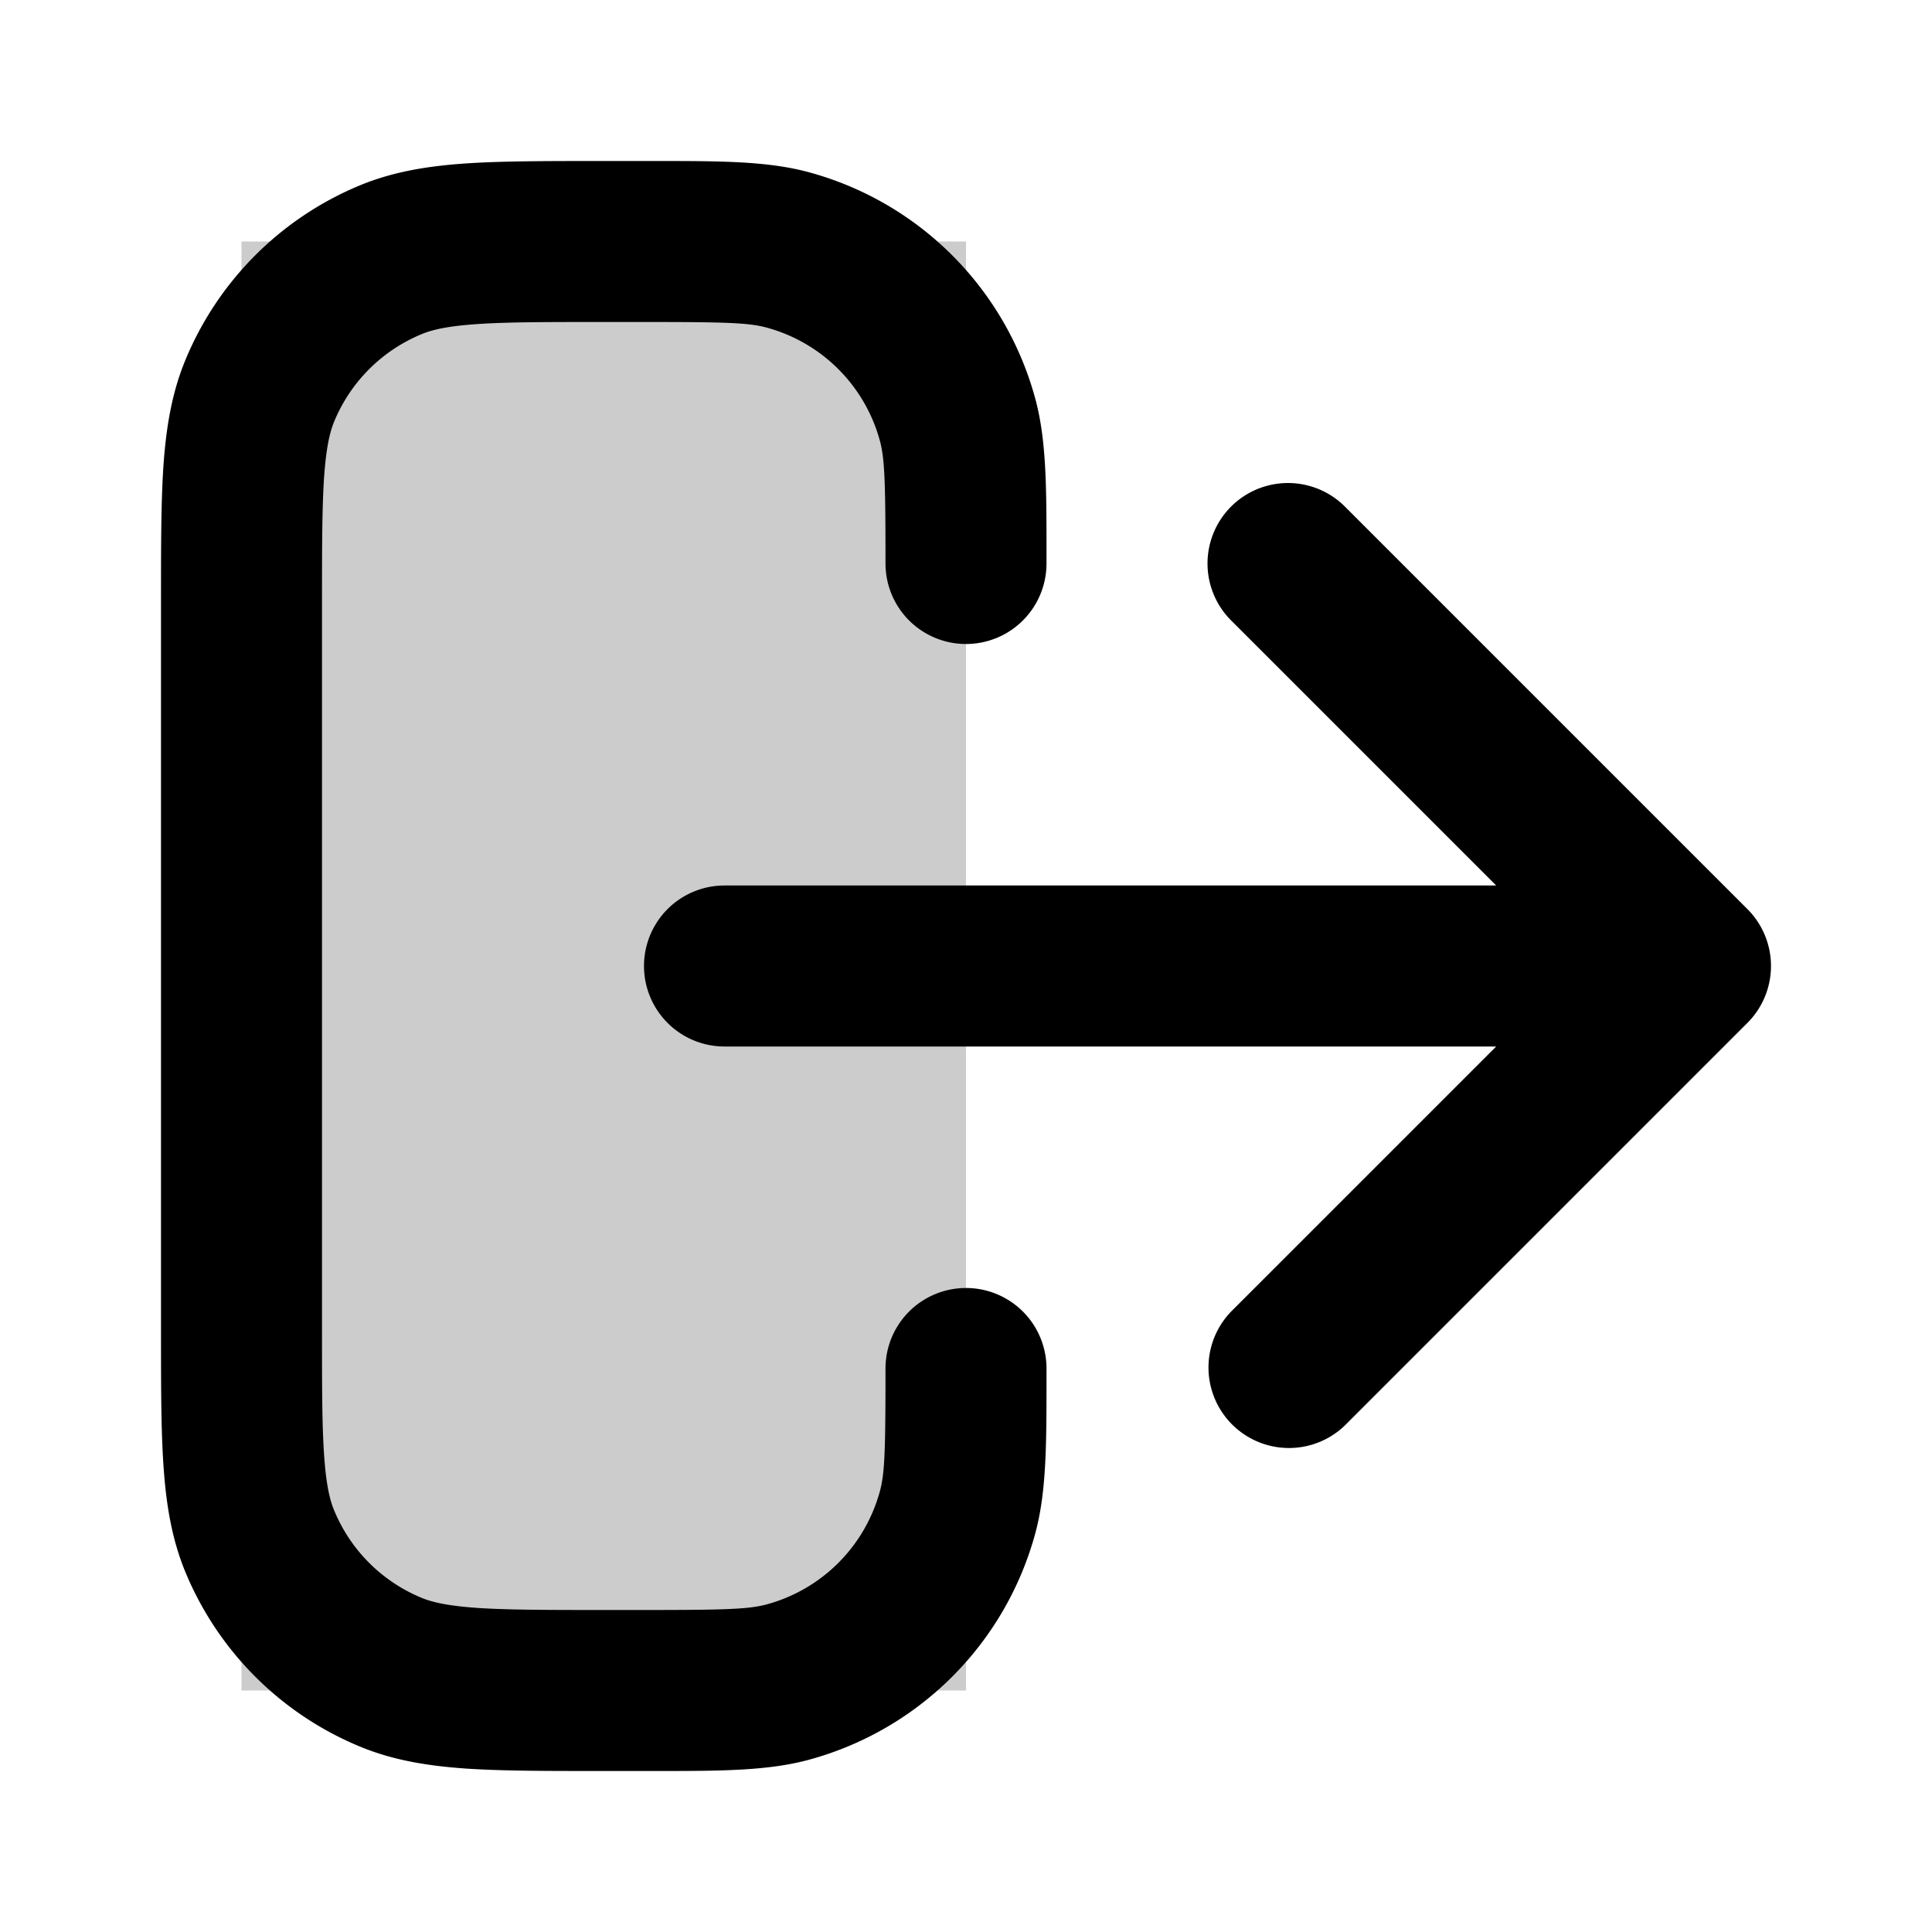 <svg xmlns="http://www.w3.org/2000/svg" width="24" height="24" viewBox="0 0 24 24">
  <path d="M3 21V3h9v18H3Z" opacity=".2"/>
  <path fill-rule="evenodd" d="M9.518 4.068C9.295 4.008 8.994 4 8 4h-.5c-.713 0-1.197 0-1.573.026-.368.025-.559.07-.692.126a2 2 0 0 0-1.083 1.083c-.055.133-.1.324-.126.692C4.001 6.303 4 6.787 4 7.5v9c0 .713 0 1.197.026 1.573.025.368.07.559.126.692a2 2 0 0 0 1.083 1.083c.133.055.324.1.692.126.376.025.86.026 1.573.026H8c.994 0 1.295-.009 1.518-.068a2 2 0 0 0 1.414-1.414c.06-.223.068-.524.068-1.518a1 1 0 1 1 2 0v.137c0 .796 0 1.387-.136 1.898a4 4 0 0 1-2.829 2.829C9.524 22 8.933 22 8.138 22h-.672c-.67 0-1.223 0-1.676-.03-.469-.033-.903-.101-1.32-.274a4 4 0 0 1-2.166-2.165c-.173-.418-.241-.852-.273-1.322C2 17.757 2 17.204 2 16.534V7.466c0-.67 0-1.223.03-1.676.033-.469.101-.903.274-1.32A4 4 0 0 1 4.47 2.303c.418-.173.852-.241 1.321-.273C6.243 2 6.796 2 7.466 2h.672c.795 0 1.386 0 1.897.136a4 4 0 0 1 2.829 2.829C13 5.476 13 6.067 13 6.862V7a1 1 0 1 1-2 0c0-.994-.009-1.295-.068-1.518a2 2 0 0 0-1.414-1.414Zm5.775 2.225a1 1 0 0 1 1.414 0l5 5a1 1 0 0 1 0 1.414l-5 5a1 1 0 0 1-1.414-1.414L18.586 13H9a1 1 0 1 1 0-2h9.586l-3.293-3.293a1 1 0 0 1 0-1.414Z" clip-rule="evenodd"/>
</svg>
